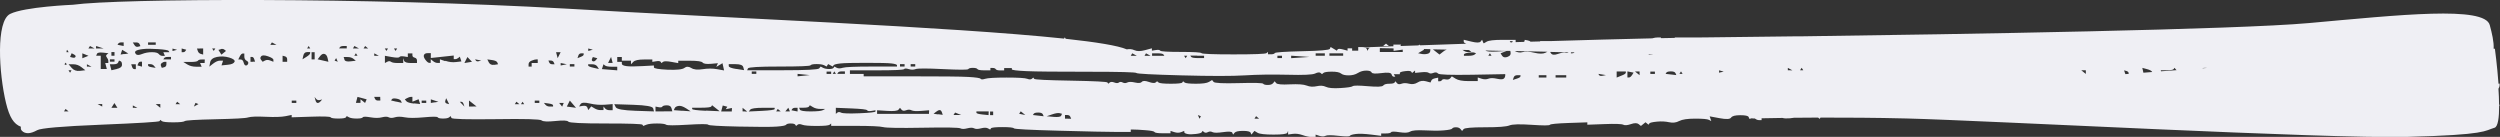 <?xml version="1.0" encoding="UTF-8"?><svg id="Layer_2" xmlns="http://www.w3.org/2000/svg" viewBox="0 0 283.64 15.53"><rect x="0" y="0" width="283.64" height="15.53" fill="#333333" stroke="none"/><defs><style>.cls-1{fill:#efeff4;stroke-width:0px;}</style></defs><g id="Scribbles"><path class="cls-1" d="M157.59,5.23c-.06-.05-.12-.09-.17-.14-.06-.05-.12-.09-.17-.14-.06.05-.12.09-.17.14-.06.05-.12.09-.17.14h.69Z"/><path class="cls-1" d="M283.64,9.48c-.06,0-.11.01-.17.02-.15-2.06-.41-3.97-.41-3.97,0,0-.05,0-.14,0,.04-.8-.19-1.74-.44-2.68-.58-2.21-10.21-1.16-20.54-.23-8.25.74-39.24,1.26-57.41,1.5h-.64s0,0,0,0c-4.28.06-7.81.09-10.08.12-.33,0-.68,0-1.04.01h-2.76s0,.03,0,.05c-.51,0-1.03.02-1.57.03v-.08h-.35c-.19,0-.41.03-.64.1-3.54.08-7.54.19-11.51.31-.02,0-.05,0-.07,0h-1.13v.04c-.36.01-.73.02-1.09.03-.05-.06-.15-.11-.3-.14-.12-.02-.23-.05-.35-.07-.02.08-.05.15-.07.23-.32.01-.65.02-.97.03v-.26h-1.47c-.98,0-1.59.07-1.82.21-.1.06-.2.12-.29.17-.02,0-.04,0-.07,0-.02-.06-.05-.12-.07-.18-.03-.07-.06-.14-.09-.21-.06.07-.12.14-.17.21-.12.14-.46.14-1.04,0-.29-.07-.58-.14-.87-.21v.21c0,.09.1.17.3.24-1.91.06-3.69.13-5.25.18-.03-.03-.05-.05-.08-.08-.04.03-.07.06-.11.09-.73.03-1.41.05-2.04.07.02-.05.05-.11.07-.16h-.87v.19c-1.56.06-2.7.1-3.26.12-.08-.02-.18-.03-.3-.03h-.43v.41h-.69v-.27h-.52v.27c-.17-.05-.35-.09-.52-.14-.35-.09-.55-.09-.61,0-.03.05-.06.09-.09.14-.12-.07-.23-.14-.35-.21-.12-.07-.23-.14-.35-.21-.03.07-.06.14-.09.21-.06.14-1.1.23-3.12.27-2.02.05-3.06.12-3.12.21-.06.09-.2.14-.43.14h-.35v-.27c-.06.05-.12.09-.17.14-.12.09-1.36.14-3.73.14s-3.58-.05-3.64-.14c-.06-.09-.84-.14-2.34-.14s-2.28-.05-2.34-.14c-.06-.09-.23-.12-.52-.07-.14.02-.29.05-.43.07v-.27c-.26.07-.52.14-.78.21-.52.14-.92.14-1.21,0-.26-.12-.55-.15-.86-.09-1-.43-3.46-.82-6.93-1.2,0,0,0-.01-.01-.02-.03-.05-.06-.09-.09-.14-.03.05-.06.09-.09.14-12.78-1.35-38.86-2.37-56.46-3.4C41.56-.32,13.49-.18,8.27.54c0,0-5.5.23-7.12,1.04C-.48,2.39-.13,8.31.68,11.68c.4,1.64.88,2.39,1.69,2.7-.03.19,0,.35.12.46.17.18.4.27.69.27s.64-.12,1.04-.34c.4-.23,2.8-.44,7.2-.62,4.39-.18,6.62-.32,6.68-.41.03-.05.06-.09.09-.14.06.05.12.09.17.14.12.09.55.14,1.3.14s1.18-.05,1.3-.14c.12-.09,1.27-.16,3.47-.21,2.2-.05,3.44-.11,3.73-.21.29-.09.95-.12,1.99-.07,1.04.05,1.79.02,2.25-.07.23-.05.46-.09.69-.14v.27c.72-.02,1.44-.05,2.17-.07,1.44-.05,2.2-.02,2.25.07.06.09.35.14.87.14s.81-.05.87-.14c.03-.05.06-.09.09-.14.09.05.17.09.26.14.17.09.46.14.87.14s.64-.05.69-.14c.06-.09.35-.09.87,0,.52.09.95.09,1.3,0,.35-.09.61-.09.78,0,.17.09.4.09.69,0,.29-.09.66-.09,1.13,0,.46.09,1.18.09,2.17,0,.98-.09,1.5-.09,1.56,0,.06.09.26.14.61.14s.58-.05.69-.14c.06-.05.12-.09.17-.14.03.07.06.14.09.21.06.14,1.73.18,5.03.14,3.29-.05,5.03,0,5.2.14.17.14.69.16,1.56.07.87-.09,1.36-.07,1.47.07.12.14,1.53.21,4.25.21s4.1.05,4.16.14c.03.05.06.09.09.14.12-.05.23-.09.35-.14.23-.09.64-.14,1.21-.14s.92.05,1.04.14c.12.09.92.09,2.43,0,1.5-.09,2.28-.09,2.34,0,.06.09,1.21.16,3.47.21,2.25.05,3.7.05,4.33,0,.64-.05.98-.12,1.04-.21.06-.09.23-.14.52-.14s.46.05.52.14c.03.05.06.09.09.14.06-.05.12-.09.17-.14.12-.09.29-.09.52,0,.23.09.78.14,1.65.14s1.36-.05,1.47-.14c.06-.05.12-.09.17-.14v.27h2.69c1.79,0,2.86.05,3.21.14.35.09,1.85.12,4.51.07,2.66-.05,4.07-.02,4.25.07.17.09.43.09.78,0,.35-.09.61-.09.78,0,.17.09.43.09.78,0,.35-.09.61-.09.78,0,.09.05.17.09.26.14.03-.05.06-.09.09-.14.06-.09.49-.14,1.3-.14s1.24.05,1.3.14c.06.09,1.76.18,5.11.27,3.35.09,5.55.14,6.59.14h1.56v-.27h.35c.23,0,.66.02,1.3.07.64.05.98.11,1.04.21.06.09.38.14.95.14h.87v-.27c.14.05.29.09.43.14.29.09.55.09.78,0,.12-.05.23-.09.35-.14v.14c0,.09.12.16.35.21.23.05.55.05.95,0,.4-.05.64-.11.69-.21.03-.05.06-.09.09-.14.06.05.12.09.17.14.12.09.26.09.43,0,.17-.09.35-.09.52,0,.17.09.58.09,1.21,0,.64-.09.98-.07,1.04.07.03.07.06.14.09.21.06-.07.12-.14.17-.21.12-.14.43-.21.95-.21s.81.07.87.21c.03.07.06.14.09.21.06-.07.12-.14.17-.21.06-.07.12-.14.17-.21.12.07.23.14.35.21.23.14.84.21,1.82.21s1.5-.07,1.56-.21c.03-.07.06-.14.09-.21v.41c.17-.02.35-.05.52-.07.35-.05.72,0,1.13.14.4.14.75.21,1.04.21h.43v-.27c.14.05.29.09.43.14.29.09.52.09.69,0,.17-.09.66-.09,1.47,0,.81.09,1.24.09,1.3,0,.06-.09.29-.16.69-.21.4-.05.98-.02,1.73.07.38.05.75.09,1.13.14v-.27h.52c.35,0,.55-.05.61-.14.06-.09.38-.09.95,0,.58.09.98.07,1.21-.07.23-.14.78-.18,1.65-.14.87.05,1.59.05,2.17,0,.58-.05.9-.12.95-.21.06-.09.2-.14.43-.14s.4.07.52.21c.06.07.12.14.17.21.06-.07.12-.14.17-.21.12-.14.92-.21,2.43-.21s2.43-.07,2.77-.21c.35-.14,1.18-.16,2.51-.07,1.33.09,2.02.09,2.08,0,.06-.09.78-.16,2.17-.21.69-.02,1.39-.05,2.08-.07v.27c.64-.02,1.27-.05,1.91-.07,1.27-.05,1.99-.02,2.17.07.17.09.46.07.87-.07.4-.14.69-.14.87,0,.09.07.17.14.26.21.09-.07.17-.14.26-.21.09-.07.17-.14.26-.21.06.05.12.09.17.14.06.05.12.09.17.14.03-.05.06-.09.09-.14.06-.09.35-.16.87-.21.52-.05.98-.02,1.39.07.4.09.78.05,1.13-.14.35-.18.95-.27,1.82-.27s1.39.05,1.56.14c.09.05.17.09.26.14-.03-.09-.06-.18-.09-.27-.03-.09-.06-.18-.09-.27.38.07.75.14,1.13.21.75.14,1.18.12,1.3-.07.12-.18.46-.27,1.04-.27s.9.07.95.21c.03.07.06.14.09.21.09-.02.17-.05.26-.07.04-.01.08-.02.11-.02-.03.01-.06.03-.08.04,0,0,.11,0,.31,0,.03.01.06.03.09.05.12.09.26.14.43.14h.26v-.21c.59-.01,1.39-.03,2.37-.04.19.06.47.07.84.04.18-.02.34-.04.46-.06.83,0,1.75-.02,2.74-.02.06.05.12.1.18.15.03-.05.06-.1.09-.15,2.85,0,6.24.01,9.75.1,9.17.23,47.59,2.32,56.75,2.09,9.17-.23,8.82-.7,9.98-1.04.39-.12.52-1.17.52-2.51h.06c-.02-.05-.04-.11-.07-.16,0-.55-.03-1.15-.07-1.75.09-.16.13-.28.13-.36v-.21ZM25.04,5.57c.17-.05.32-.02.43.07.06.05.12.09.17.14-.09.07-.17.14-.26.21-.09.07-.17.14-.26.21-.06-.09-.12-.18-.17-.27-.06-.09-.12-.18-.17-.27.09-.02.17-.05.26-.07ZM24.26,5.5h.17s-.06.09-.09.14c-.03.05-.06.09-.09.14-.03-.05-.06-.09-.09-.14-.03-.05-.06-.09-.09-.14h.17ZM22.7,5.5h.35v.69c-.09-.02-.17-.05-.26-.07-.17-.05-.29-.16-.35-.34-.03-.09-.06-.18-.09-.27h.35ZM16.8,4.95v-.14h.87v.27h-.87v-.14ZM15.41,4.81c.23,0,.38.07.43.21.03.07.06.14.09.21-.09.02-.17.05-.26.07-.17.05-.32-.02-.43-.21-.06-.09-.12-.18-.17-.27h.35ZM13.42,4.95c.06-.09.17-.14.35-.14h.26v.41c-.12-.02-.23-.05-.35-.07-.12-.02-.23-.05-.35-.07.03-.05.06-.09.09-.14ZM12.64,6.12v-.21h.35v.41h-.35v-.21ZM12.47,6.87v-.14h.52v.27h-.52v-.14ZM10.9,5.36v-.14c.14.05.29.09.43.14.14.05.29.09.43.14h-.87v-.14ZM8.56,6.46c-.06.09-.17.12-.35.07-.09-.02-.17-.05-.26-.07.03-.07.06-.14.09-.21.03-.07.06-.14.09-.21.09.05.17.09.26.14.17.09.23.18.17.27ZM7.61,5.64s.06.09.09.14c.03.05.06.09.09.14h-.25l.03-.2s.03-.05.05-.07ZM7.37,7.1c.08.06.16.12.24.19-.09.03-.18.06-.27.09l.04-.28ZM7.52,12.64h-.26s.06-.09.09-.14c.03-.05.06-.09.09-.14.06.05.12.09.17.14.06.05.12.09.17.14h-.26ZM8.04,8.11s-.06.09-.09.14c-.03-.05-.06-.09-.09-.14-.03-.05-.06-.09-.09-.14h.35s-.06.09-.09.14ZM9.08,8.04c-.4.05-.72-.07-.95-.34-.12-.14-.23-.27-.35-.41h.52c.35,0,.66.11.95.34.14.12.29.23.43.34-.2.02-.4.05-.61.07ZM9.34,6.6v-.55c.12.05.23.09.35.14.12.05.23.09.35.14-.12.05-.23.09-.35.14-.12.05-.23.09-.35.14ZM10.12,7.56h-.26v-.27c.09.05.17.09.26.14.09.05.17.09.26.14h-.26ZM10.38,5.5h-.35s.06-.09.09-.14c.03-.05.06-.09.09-.14.09.05.17.09.26.14.09.05.17.09.26.14h-.35ZM11.6,11.95v.14c-.09-.05-.17-.09-.26-.14-.09-.05-.17-.09-.26-.14h.52v.14ZM12.12,6.53c.12.14.17.27.17.41v.21h-.35c.03.11.06.23.09.34.03.12.06.23.09.34h-.69v-1.51h-.52c.03-.07.06-.14.09-.21.06-.14.29-.18.69-.14.2.02.4.05.61.07-.06.05-.12.09-.17.14-.12.09-.12.21,0,.34ZM12.99,12.23h-.35c.06-.09.12-.18.17-.27.06-.09.12-.18.17-.27.06.09.12.18.17.27.06.09.12.18.17.27h-.35ZM13.25,7.83c-.2.05-.4.09-.61.14-.03-.12-.06-.23-.09-.34-.03-.11-.06-.23-.09-.34h.43c.29,0,.46-.07.52-.21.03-.07.06-.14.09-.21.06.02.12.05.17.07.12.05.17.18.17.41s-.2.39-.61.48ZM14.11,6.12c-.14.02-.29.05-.43.07.03-.09.06-.18.09-.27.03-.09.06-.18.09-.27.12.07.23.14.35.21.12.07.23.14.35.21-.14.02-.29.05-.43.07ZM14.89,7.29h.52v.55h-.17c-.12,0-.2-.09-.26-.27-.03-.09-.06-.18-.09-.27ZM15.33,12.23h-.26v-.27c.09.05.17.09.26.14.09.05.17.09.26.14h-.26ZM16.11,7.29v.27c-.09-.02-.17-.05-.26-.07-.09-.02-.17-.05-.26-.07.03-.07.06-.14.09-.21.06-.14.14-.21.26-.21h.17v.27ZM15.41,6.12c-.12-.14-.12-.25,0-.34.12-.09.38-.16.78-.21.4-.05.98-.05,1.73,0,.75.05,1.16.12,1.21.21.03.05.06.09.09.14h-.69c.03.07.06.14.09.21.03.07.06.14.09.21h-.26c-.17,0-.32-.07-.43-.21-.12-.14-.38-.21-.78-.21s-.78.07-1.13.21c-.35.14-.58.14-.69,0ZM16.8,7.42v-.14h.26c.17,0,.32.07.43.21.06.07.12.14.17.21-.14-.02-.29-.05-.43-.07-.29-.05-.43-.11-.43-.21ZM18.19,12.02v.21c-.09-.07-.17-.14-.26-.21-.09-.07-.17-.14-.26-.21h.52v.21ZM18.88,7.29c0,.18-.09.3-.26.34-.09.02-.17.05-.26.07-.03-.07-.06-.14-.09-.21-.06-.14-.03-.25.09-.34.12-.09.23-.14.35-.14h.17v.27ZM19.4,6.6v.14h-.87s.06-.09.09-.14c.06-.09.2-.14.43-.14h.35v.14ZM19.57,5.78v-.27c.09.02.17.05.26.07.09.02.17.05.26.07-.09.02-.17.05-.26.07-.09.02-.17.05-.26.07ZM20.18,11.82h-.26s.06-.09.09-.14c.03-.05.06-.09.09-.14.06.05.12.09.17.14.06.05.12.09.17.14h-.26ZM20.61,5.71v-.21c.09.02.17.05.26.07.09.02.17.05.26.07-.03.05-.06.09-.09.14-.06.09-.14.14-.26.14h-.17v-.21ZM22.26,11.95c-.09.05-.17.09-.26.14.03-.07.06-.14.09-.21.03-.07.06-.14.09-.21.06.02.12.05.17.07.06.02.12.05.17.07-.09.05-.17.09-.26.14ZM23.22,6.94v.21h-.52c.03.07.06.14.09.21.03.07.06.14.09.21h-.61c-.4,0-.75-.09-1.04-.27-.14-.09-.29-.18-.43-.27h.78c.52,0,.81-.05.87-.14.06-.09.2-.14.43-.14h.35v.21ZM26.6,7.01c-.06.18-.32.3-.78.34-.23.02-.46.05-.69.07.03-.09.06-.18.09-.27.03-.09.06-.18.09-.27h-.35c-.23,0-.49.12-.78.34-.14.12-.29.23-.43.34.03-.16.06-.32.09-.48.06-.32.32-.53.78-.62.46-.09.92-.07,1.39.07.46.14.66.3.61.48ZM28.16,7.22c-.06.14-.14.21-.26.21s-.2-.12-.26-.34c-.06-.23-.17-.34-.35-.34h-.26c.06-.11.12-.23.17-.34.12-.23.23-.34.35-.34h.17v.34c0,.23.09.39.26.48.17.09.23.21.17.34ZM28.68,7.01h-.26v-.55h.17c.12,0,.2.09.26.27.03.09.06.18.09.27h-.26ZM31.02,7.01c-.12-.05-.23-.09-.35-.14-.23-.09-.43-.09-.61,0-.09.05-.17.09-.26.14-.06-.07-.12-.14-.17-.21-.12-.14-.12-.27,0-.41.12-.14.38-.14.78,0,.4.14.61.27.61.41v.21ZM31.02,5.09h-.35s.06-.09.09-.14c.03-.05.06-.09.09-.14.09.05.17.09.26.14.09.05.17.09.26.14h-.35ZM32.58,7.01h-.52v-.69c.09.02.17.05.26.07.17.05.26.16.26.34v.27ZM33.62,11.54v.14h-.52v-.27h.52v.14ZM35.18,6.05c0,.09-.14.23-.43.41-.14.09-.29.18-.43.27.03-.14.06-.27.09-.41.06-.27.2-.41.43-.41h.35v.14ZM35.01,5.5h-.17s.06-.09.09-.14c.03-.05.06-.09.09-.14.03.05.06.09.09.14.03.05.06.09.09.14h-.17ZM35.35,6.74v-.82h.35v.82h-.35ZM36.39,11.47c-.12.14-.23.21-.35.21s-.2-.12-.26-.34c-.03-.11-.06-.23-.09-.34.06.07.12.14.17.21.12.14.26.18.43.14.09-.02.17-.05.26-.07-.06.07-.12.14-.17.21ZM36.65,6.87c-.2-.05-.4-.09-.61-.14.09-.11.17-.23.26-.34.17-.23.35-.32.52-.27s.29.21.35.48c.03.14.06.27.09.41-.2-.05-.4-.09-.61-.14ZM38.13,6.94c-.06-.02-.12-.05-.17-.07.03-.05.06-.09.09-.14.03-.05.06-.09.09-.14.03.07.06.14.09.21.03.07.06.14.09.21-.06-.02-.12-.05-.17-.07ZM40.12,5.36s.06-.09.09-.14c.09.05.17.09.26.14.09.05.17.09.26.14h-.69s.06-.09.09-.14ZM40.55,6.32h-.35s.06-.09.09-.14c.03-.05.06-.09.09-.14.03.05.06.09.09.14.03.05.06.09.09.14ZM38.47,5.5s.06-.09.09-.14c.06-.09.2-.14.43-.14h.35v.27h-.87ZM39.08,6.74c-.03-.09-.06-.18-.09-.27h.43c.29,0,.52.07.69.21.09.07.17.14.26.21-.2.02-.4.05-.61.07-.4.05-.64-.02-.69-.21ZM41.51,11.47c-.03.07-.06.14-.09.21-.09-.07-.17-.14-.26-.21-.09-.07-.17-.14-.26-.21v.41h-.52c.03-.12.06-.23.09-.34.03-.11.06-.23.09-.34.17.05.35.09.52.14.17.05.35.09.52.14-.03.07-.06.14-.09.21ZM41.51,5.5h-.26s.06-.09.09-.14c.03-.05.06-.09.09-.14.06.05.12.09.17.14.06.05.12.09.17.14h-.26ZM42.46,6.19v-.14c.09.05.17.09.26.14.09.05.17.09.26.14h-.52v-.14ZM43.15,11.2v.21h-.26c-.17,0-.29-.07-.35-.21-.03-.07-.06-.14-.09-.21h.69v.21ZM44.89,5.5h.17s-.06.09-.09.14c-.03.05-.06.09-.09.14-.03-.05-.06-.09-.09-.14-.03-.05-.06-.09-.09-.14h.17ZM43.85,5.5h.17s-.06.09-.09.14c-.03.05-.06.09-.09.14-.03-.05-.06-.09-.09-.14-.03-.05-.06-.09-.09-.14h.17ZM44.98,11.54c-.2-.05-.4-.09-.61-.14.03-.05.06-.09.09-.14.06-.09.23-.12.52-.07.29.05.46.14.52.27.03.07.06.14.09.21-.2-.05-.4-.09-.61-.14ZM45.84,6.87c-.03-.09-.06-.18-.09-.27v.55h-.61c-.4,0-.66-.05-.78-.14-.12-.09-.26-.09-.43,0-.09.05-.17.09-.26.14v-.82c.26.05.52.09.78.14.52.09.81.09.87,0,.06-.09.23-.11.52-.07.14.02.29.05.43.07v-.41h.52v.21c0,.14.09.23.26.27.17.05.26.16.26.34v.27h-.69c-.46,0-.72-.09-.78-.27ZM46.97,11.75c-.46-.05-.75-.14-.87-.27-.06-.07-.12-.14-.17-.21.09-.05.17-.09.26-.14.17-.09.32-.14.43-.14h.17v.55c.12-.05.23-.09.35-.14.12-.05.23-.09.35-.14.03.09.06.18.09.27.03.09.06.18.09.27-.23-.02-.46-.05-.69-.07ZM48.36,11.54v.14h-.52v-.27h.52v.14ZM49.31,11.61c-.14.02-.29.05-.43.07v-.41c.14.05.29.09.43.14.14.05.29.09.43.14-.14.02-.29.05-.43.07ZM50.7,11.75c-.17-.05-.23-.16-.17-.34.03-.09.06-.18.09-.27.06.11.12.23.17.34.06.12.12.23.17.34-.09-.02-.17-.05-.26-.07ZM50.52,6.94c-.2-.07-.4-.14-.61-.21v.41h-.26c-.17,0-.35-.07-.52-.21-.09-.07-.17-.14-.26-.21v.41h-.17c-.12,0-.26-.12-.43-.34-.17-.23-.23-.41-.17-.55.06-.14.2-.21.43-.21h.35v.55c.43-.05.87-.09,1.3-.14.43-.05.87-.09,1.3-.14v.41h.17c.12,0,.23-.05.35-.14.06-.05.12-.09.17-.14.03.09.06.18.09.27.03.09.06.18.09.27-.2.02-.4.05-.61.07-.4.05-.81,0-1.21-.14ZM52.43,11.82c-.09-.09-.17-.18-.26-.27h.17c.12,0,.2.09.26.27.03.09.06.18.09.27-.09-.09-.17-.18-.26-.27ZM52.69,7.15c.06-.12.12-.23.17-.34.06-.12.12-.23.17-.34.09.09.17.18.26.27.09.09.17.18.26.27-.14.02-.29.05-.43.07-.14.02-.29.05-.43.07ZM53.64,12.09h-.43v-.69c.14.11.29.23.43.34.14.12.29.23.43.34h-.43ZM54.34,6.94c-.17.05-.29.02-.35-.07-.03-.05-.06-.09-.09-.14.12.02.23.05.35.07.12.02.23.05.35.07-.09.02-.17.05-.26.07ZM56.07,7.35c-.29.05-.49-.05-.61-.27-.06-.11-.12-.23-.17-.34.17.02.35.05.52.07.35.05.55.14.61.27.03.07.06.14.09.21-.14.02-.29.05-.43.07ZM58.67,11.82h-.26s.06-.09.09-.14c.03-.05.06-.09.09-.14.06.05.12.09.17.14.06.05.12.09.17.14h-.26ZM59.28,11.82h-.17s.06-.09.09-.14c.03-.05.06-.09.09-.14.03.05.06.09.09.14.03.05.06.09.09.14h-.17ZM60.32,7.35v.21h-.35v-.27c0-.18.12-.32.35-.41.23-.09.4-.14.52-.14h.17v.41h-.69v.21ZM61.19,11.54v.14h-.52v-.27h.52v.14ZM62.75,12.09h-.35c-.23,0-.4-.07-.52-.21-.06-.07-.12-.14-.17-.21.17.02.35.05.52.07.35.05.52.12.52.21v.14ZM62.66,7.29c-.17,0-.29-.07-.35-.21-.03-.07-.06-.14-.09-.21h.26c.17,0,.29.07.35.21.03.07.06.14.09.21h-.26ZM170.91,5.78c-.37.02-.73.04-1.1.07-.72.04-1.14,0-1.28-.12.77.02,1.56.03,2.38.05ZM169.21,6.32h-.35s.06-.09.09-.14c.03-.05.06-.09.09-.14.03.05.06.09.09.14.03.05.06.09.09.14ZM167.3,5.98c.06.02.12.05.17.07-.06.05-.12.09-.17.14-.12.09-.35.14-.69.14h-.52v-.14c0-.09.17-.16.52-.21.35-.05.58-.05.69,0ZM166.66,5.68s.02.01.03.02c.09.07.17.14.26.21h-.35c-.23,0-.43-.07-.61-.21-.02-.01-.04-.03-.06-.04.24,0,.48.01.72.02ZM164.14,5.63c-.15.05-.28.13-.39.22-.14.12-.29.23-.43.34-.17-.14-.35-.27-.52-.41-.08-.06-.15-.12-.23-.18.51.01,1.03.02,1.58.03ZM161.23,5.84c.12-.07.23-.14.35-.21-.02-.02-.04-.05-.06-.07.25,0,.5.01.76.02v.12c0,.23-.12.37-.35.41-.23.05-.46.05-.69,0-.12-.02-.23-.05-.35-.07.12-.07.23-.14.35-.21ZM156.55,5.64v-.18c.45.01.97.02,1.56.03v.28c.17-.02.35-.05.52-.07.17-.02.35-.05.52-.07v.27h-2.6v-.27ZM155.41,5.43c-.08.03-.14.08-.16.13-.03.07-.06.14-.09.21-.03-.07-.06-.14-.09-.21-.03-.06-.08-.11-.16-.15.14,0,.3,0,.49.01ZM150.83,6.19v-.14h1.56v.27h-1.56v-.14ZM149.27,6.19v-.14h1.04v.27h-1.04v-.14ZM146.49,6.46v-.14c.35.02.69.05,1.04.07.35.02.69.05,1.04.07-.35.02-.69.05-1.04.07-.35.02-.69.05-1.04.07v-.14ZM144.93,6.46v-.14h.52v.27h-.52v-.14ZM135.83,6.32h.78v.27h-.69c-.46,0-.72-.05-.78-.14-.03-.05-.06-.09-.09-.14h.78ZM134.53,6.32h.17s-.06.09-.09.14c-.03.05-.06.09-.09.14-.03-.05-.06-.09-.09-.14-.03-.05-.06-.09-.09-.14h.17ZM130.71,6.19v-.14h.61c.4,0,.64.05.69.14.03.05.06.09.09.14h-1.39v-.14ZM129.93,6.19s.06-.09.09-.14c.09.05.17.09.26.14.09.05.17.09.26.14h-.69s.06-.09.09-.14ZM128.37,6.19s.06-.09.09-.14c.09.05.17.09.26.14.09.05.17.09.26.14h-.69s.06-.09.09-.14ZM103.32,7.42v-.14h.52v.27h-.52v-.14ZM102.11,7.42v-.14h.52v.27h-.52v-.14ZM69.16,6.8c.06-.12.12-.23.17-.34.03.12.06.23.09.34.03.11.06.23.09.34h-.52c.06-.12.12-.23.17-.34ZM68.38,7.56c.03-.09.06-.18.09-.27.06.05.12.09.17.14.12.09.38.14.78.14h.61v.41c-.29-.02-.58-.05-.87-.07-.29-.02-.58-.05-.87-.07.03-.09.06-.18.09-.27ZM67.78,6.6c-.06.07-.12.14-.17.21-.12.14-.23.18-.35.14-.12-.05-.14-.14-.09-.27.03-.07.06-.14.09-.21.09.02.17.05.26.07.09.02.17.05.26.07ZM66.74,5.64v-.14c.09.02.17.05.26.07.09.02.17.05.26.07-.09.02-.17.05-.26.07-.09.02-.17.05-.26.07v-.14ZM66.74,7.29h.43c.29,0,.49.09.61.27.06.09.12.18.17.27-.2-.05-.4-.09-.61-.14-.4-.09-.61-.18-.61-.27v-.14ZM64.65,7.42v-.14h.52v.27h-.52v-.14ZM63.18,6.26c-.03-.12-.06-.23-.09-.34h.52c-.06.11-.12.23-.17.34-.06.11-.12.23-.17.34-.03-.11-.06-.23-.09-.34ZM63.87,11.89c-.03.07-.06.14-.09.21-.06-.07-.12-.14-.17-.21-.06-.07-.12-.14-.17-.21h.52c-.03.07-.06.14-.09.21ZM63.61,7.42v-.27c.12.02.23.05.35.07.12.02.23.05.35.07-.12.02-.23.05-.35.07-.12.02-.23.05-.35.07ZM64.83,12.16c-.17-.02-.35-.05-.52-.07.06-.11.12-.23.17-.34.06-.11.12-.23.17-.34.12.14.23.27.35.41.12.14.23.27.35.41-.17-.02-.35-.05-.52-.07ZM65.61,6.32c.06-.18.17-.27.35-.27h.26v.14c0,.09-.12.18-.35.27-.12.05-.23.09-.35.14.03-.09.06-.18.09-.27ZM69.51,12.16v.34h-.35c-.23,0-.4-.07-.52-.21-.06-.07-.12-.14-.17-.21v.41h-.35c-.23,0-.46-.07-.69-.21-.12-.07-.23-.14-.35-.21-.06.07-.12.14-.17.21-.06.07-.12.14-.17.21-.03-.09-.06-.18-.09-.27-.06-.18-.23-.25-.52-.21-.14.02-.29.05-.43.07.06-.09.12-.18.17-.27.12-.18.46-.21,1.04-.07.58.14,1.16.18,1.73.14.29-.02.58-.05.87-.07v.34ZM72.11,12.57c-1.39-.05-2.14-.18-2.25-.41-.06-.12-.12-.23-.17-.34.72.02,1.44.05,2.17.07,1.44.05,2.2.18,2.25.41.03.11.06.23.09.34-.69-.02-1.39-.05-2.08-.07ZM75.32,12.64h-.95v-.55c.12.02.23.05.35.07.23.05.38.02.43-.07.06-.09.23-.14.52-.14s.46.11.52.34c.03.11.06.23.09.34h-.95ZM77.4,12.57c-.32-.02-.64-.05-.95-.07.03-.07.06-.14.09-.21.06-.14.2-.23.43-.27.23-.05.52.05.87.27.17.11.35.23.52.34-.32-.02-.64-.05-.95-.07ZM77.66,7.7c-.23.18-.87.25-1.91.21-1.04-.05-1.56-.14-1.56-.27v-.21c-.43.02-.87.05-1.3.07-.87.05-1.47.05-1.82,0-.35-.05-.52-.14-.52-.27v-.21h-.52v-.55h.52v.41h1.04v.41c.09-.09.17-.18.26-.27.17-.18.58-.27,1.21-.27h.95v.27c.14-.02.29-.05.43-.07.29-.05.46-.02.52.07.03.05.06.09.09.14.06-.05.12-.09.17-.14.12-.09.43-.09.95,0,.26.05.52.09.78.14v-.27h1.3c.87,0,1.36.07,1.47.21.12.14.43.18.95.14.26-.02.52-.05.78-.07-.03.07-.06.14-.09.21-.03.07-.06.14-.09.21.12-.07.23-.14.35-.21.12-.07.23-.14.35-.21.03.14.06.27.09.41.03.14.06.27.09.41-.26-.05-.52-.09-.78-.14-.52-.09-1.07-.09-1.65,0-.58.09-1.01.05-1.3-.14-.29-.18-.55-.18-.78,0ZM80.09,12.57c-1.04-.05-1.56-.12-1.56-.21v-.14h1.04c.69,0,1.07-.05,1.13-.14.03-.05.06-.09.09-.14.14.11.29.23.43.34.14.11.29.23.43.34-.52-.02-1.04-.05-1.56-.07ZM83.03,12.44v.21h-1.21c.03-.11.06-.23.09-.34.03-.12.06-.23.09-.34.09.02.17.05.26.07.09.02.17.05.26.07-.03.05-.06.09-.09.14-.03.05-.06.09-.09.14.12-.02.23-.05.35-.07.12-.02.23-.05.35-.07v.21ZM83.55,7.83c-.58-.09-.87-.21-.87-.34v-.21h.78c.52,0,.81.11.87.34.03.12.06.23.09.34-.29-.05-.58-.09-.87-.14ZM84.51,12.64h-.26v-.41c.09.07.17.14.26.21.09.07.17.14.26.21h-.26ZM87.89,12.37c0,.09-.49.16-1.47.21-.49.02-.98.05-1.47.07.06-.07.12-.14.17-.21.12-.14.61-.21,1.47-.21h1.3v.14ZM85.29,8.38v-.27h.52v.27h-.52ZM88.32,12.64h-.26s.06-.09.09-.14c.03-.05.06-.09.09-.14.06.05.12.09.17.14.06.05.12.09.17.14h-.26ZM89.36,12.64h-.26c.06-.07.12-.14.17-.21.06-.07.12-.14.17-.21.03.07.06.14.09.21.03.07.06.14.09.21h-.26ZM88.76,7.97h-3.99c.03-.07.06-.14.09-.21.06-.14,1.24-.21,3.55-.21s3.5-.05,3.55-.14c.06-.09.29-.14.69-.14s.69.05.87.14c.09.05.17.09.26.14.03-.05.06-.09.09-.14.03-.05.06-.09.09-.14.09.05.17.09.26.14.09.05.17.09.26.14.03-.05.06-.09.09-.14.06-.09.32-.16.78-.21.46-.05,1.44-.07,2.95-.07s2.46.02,2.86.07c.4.05.61.12.61.21v.14h-2.86c-1.91,0-3.01.05-3.29.14-.29.09-.52.09-.69,0-.09-.05-.17-.09-.26-.14-.03.05-.06.09-.09.14-.06.09-.23.14-.52.14s-.52-.05-.69-.14c-.09-.05-.17-.09-.26-.14-.06.07-.12.14-.17.21-.12.14-1.5.21-4.16.21ZM95.86,8.11v.27h-.87s.06-.09.09-.14c.06-.09.2-.14.43-.14h.35ZM90.49,12.44v.21c-.12-.02-.23-.05-.35-.07-.12-.02-.23-.05-.35-.07.03-.05.06-.09.09-.14.06-.09.17-.14.35-.14h.26v.21ZM90.49,8.52v-.14c.23.02.46.05.69.07.23.02.46.05.69.07-.23.02-.46.05-.69.07-.23.02-.46.05-.69.07v-.14ZM93.35,12.5c-.17.09-.64.14-1.39.14s-1.16-.07-1.21-.21c-.03-.07-.06-.14-.09-.21h.52c.35,0,.55-.05.61-.14.03-.05.06-.09.09-.14.12.07.23.14.35.21.23.14.52.21.87.21h.52c-.09.05-.17.09-.26.14ZM94.3,8.25v.14h-.52v-.27h.52v.14ZM94.48,8.38s.06-.09.09-.14c.03-.05.06-.09.09-.14.03.05.06.09.09.14.03.05.06.09.09.14h-.35ZM99.33,12.64c0,.09-.61.16-1.82.21-1.21.05-1.91.02-2.08-.07s-.32-.09-.43,0c-.06.05-.12.09-.17.14v-.69c.58.02,1.16.05,1.73.07,1.16.05,1.76.11,1.82.21.06.09.23.12.52.07.14-.02.29-.05.43-.07v.14ZM105.4,12.71v.21h-5.89v-.41c.38.02.75.05,1.13.07.75.05,1.18,0,1.3-.14.06-.07.12-.14.17-.21.06.07.12.14.17.21.12.14.29.16.52.07.23-.09.43-.09.61,0,.17.09.55.12,1.13.07.29-.02.58-.05.87-.07v.21ZM106.44,12.98c-.17-.02-.35-.05-.52-.07.09-.07.17-.14.26-.21.17-.14.32-.21.43-.21s.2.09.26.27c.03.09.06.18.09.27-.17-.02-.35-.05-.52-.07ZM108.61,13.05h-.43s.06-.09.09-.14c.03-.05.06-.09.09-.14.12.05.23.09.35.14.12.05.23.09.35.14h-.43ZM112.16,12.85v.21c-.23-.02-.46-.05-.69-.07-.46-.05-.69-.12-.69-.21v-.14h1.39v.21ZM112.68,12.85v.21h-.35v-.41h.35v.21ZM115.98,12.98c-.12-.02-.23-.05-.35-.07.03-.05.06-.09.09-.14.03-.05.06-.09.09-.14.09.07.17.14.26.21.09.07.17.14.26.21-.12-.02-.23-.05-.35-.07ZM117.8,13.12c-.2-.02-.4-.05-.61-.07.03-.05.06-.09.09-.14.06-.09.23-.14.52-.14s.46.07.52.21c.03.07.06.14.09.21-.2-.02-.4-.05-.61-.07ZM120.4,13.12c-.06.14-.35.18-.87.14-.26-.02-.52-.05-.78-.07.2-.07.4-.14.61-.21.4-.14.69-.18.87-.14.09.02.17.05.26.07-.03.07-.06.14-.09.21ZM121.18,13.46h-.35v-.41h.26c.17,0,.29.07.35.21.03.07.06.14.09.21h-.35ZM136.18,13.33s-.06.09-.09.14c-.03-.07-.06-.14-.09-.21-.03-.07-.06-.14-.09-.21.06.02.12.05.17.07.06.02.12.05.17.07-.03.05-.06.09-.09.14ZM142.59,13.46h-.26s.06-.09.09-.14c.03-.05.06-.09.09-.14.06.05.12.09.17.14.06.05.12.09.17.14h-.26ZM170.77,8.59c0,.14-.06.25-.17.34-.12.09-.38.09-.78,0-.4-.09-.72-.09-.95,0-.23.09-.49.09-.78,0-.14-.05-.29-.09-.43-.14v.41h-1.04c-.69,0-1.18-.09-1.47-.27-.14-.09-.29-.18-.43-.27-.06.07-.12.14-.17.21-.12.14-.29.18-.52.14-.23-.05-.38-.02-.43.07-.06.09-.14.14-.26.14h-.17v-.41c-.12.02-.23.05-.35.07-.23.05-.38.14-.43.27-.03.07-.06.14-.09.21-.17-.05-.35-.09-.52-.14-.35-.09-.66-.05-.95.14-.29.18-.61.23-.95.14-.35-.09-.64-.09-.87,0-.23.09-.4.07-.52-.07-.06-.07-.12-.14-.17-.21-.03.05-.06.09-.09.14-.06.09-.26.14-.61.14s-.58.07-.69.21c-.12.14-.69.16-1.73.07-1.04-.09-1.62-.09-1.73,0-.12.09-.58.16-1.39.21-.81.05-1.36,0-1.65-.14-.29-.14-.64-.16-1.04-.07-.4.09-.78.07-1.13-.07-.35-.14-.98-.18-1.91-.14-.92.05-1.44,0-1.56-.14-.06-.07-.12-.14-.17-.21-.06.07-.12.14-.17.21-.12.14-.32.21-.61.21s-.46-.05-.52-.14c-.06-.09-.98-.12-2.77-.07-1.79.05-2.75,0-2.86-.14-.06-.07-.12-.14-.17-.21-.12.07-.23.14-.35.21-.23.14-.72.21-1.47.21s-1.18-.05-1.3-.14c-.06-.05-.12-.09-.17-.14-.03.05-.06.09-.09.14-.06.09-.49.14-1.3.14s-1.27-.05-1.39-.14c-.06-.05-.12-.09-.17-.14-.06.05-.12.09-.17.14-.12.09-.38.07-.78-.07-.4-.14-.66-.14-.78,0-.12.14-.38.16-.78.07-.4-.09-.69-.09-.87,0-.17.09-.35.09-.52,0-.17-.09-.32-.09-.43,0-.12.09-.29.09-.52,0-.23-.09-.4-.09-.52,0-.06.05-.12.09-.17.14-.03-.05-.06-.09-.09-.14-.06-.09-1.44-.16-4.16-.21-2.72-.05-4.1-.11-4.16-.21-.03-.05-.06-.09-.09-.14-.06.05-.12.09-.17.14-.12.09-.29.09-.52,0-.23-.09-1.01-.14-2.34-.14s-2.14.05-2.43.14c-.29.09-.46.09-.52,0-.06-.09-.52-.16-1.39-.21-.87-.05-3.06-.07-6.59-.07h-5.29v-.27h-1.56v-.41h3.03c2.02,0,3.06-.05,3.12-.14.06-.09.23-.09.52,0,.29.09.55.09.78,0,.23-.09,1.27-.09,3.12,0,1.85.09,2.8.09,2.86,0,.06-.09.23-.14.52-.14s.46.05.52.14c.06.09.32.14.78.14h.69v-.27h.26c.17,0,.29.05.35.14.06.09.23.14.52.14h.43v-.27h.87v.14c0,.09.55.16,1.65.21,1.1.05,3.44.07,7.02.07s5.4.05,5.46.14c.06.09,1.76.18,5.11.27,3.35.09,5.75.09,7.2,0,1.44-.09,3.06-.11,4.85-.07,1.79.05,2.83,0,3.12-.14.29-.14.49-.16.61-.07.06.05.12.09.17.14.06-.05.12-.09.17-.14.12-.09.43-.14.95-.14s.87.07,1.04.21c.17.14.46.21.87.21s.75-.09,1.04-.27c.29-.18.61-.27.95-.27s.55.07.61.21c.06.14.43.16,1.13.07.69-.09,1.07-.05,1.13.14.06.18.14.27.26.27h.17s-.06-.09-.09-.14c-.03-.05-.06-.09-.09-.14h.69v-.14c0-.09.2-.16.61-.21.4-.05.64-.02.69.07.03.05.06.09.09.14.06-.05.12-.09.17-.14.06-.05.12-.09.17-.14v.27c.23-.02.46-.05.69-.07.46-.05.75-.02.87.07.12.09.29.09.52,0,.23-.09.4-.07.52.07.12.14,1.42.18,3.9.14,1.24-.02,2.49-.05,3.73-.07v.21ZM171.03,6.46c-.29.09-.49.05-.61-.14-.06-.09-.12-.18-.17-.27.12-.04.23-.09.35-.14.11-.05.23-.09.34-.14.14,0,.27,0,.41,0,0,.04.02.08.03.13.06.27-.06.46-.35.55ZM171.55,4.81c-.06,0-.11,0-.17,0,0,0,0,0,0,0-.03-.05-.06-.09-.09-.14h.35s-.06.09-.09.14c0,0,0,0,0,0ZM172.5,8.66c0,.09-.14.18-.43.27-.14.05-.29.09-.43.14.03-.09.06-.18.09-.27.06-.18.2-.27.43-.27h.35v.14ZM175.45,8.66v.14h-.87v-.27h.87v.14ZM175.36,5.98c-.29.14-.72.14-1.3,0-.58-.14-1.01-.16-1.3-.07-.28.09-.58.05-.91-.12,1.2.03,2.44.05,3.72.08-.07.03-.14.07-.21.1ZM177.7,8.66v.14h-1.21v-.27h1.21v.14ZM177.62,5.98c-.17-.05-.46,0-.87.14-.4.14-.66.11-.78-.07-.03-.05-.07-.11-.1-.16.68.01,1.38.03,2.09.05-.1.07-.21.08-.34.05ZM178.4,6.05h-.17v-.11c.14,0,.27,0,.41,0-.06.07-.13.1-.23.1ZM181.86,8.59c-.23.05-.38.02-.43-.07-.03-.05-.06-.09-.09-.14.14.02.29.05.43.07.14.02.29.05.43.07-.12.02-.23.05-.35.07ZM184.46,8.25c0,.09-.17.21-.52.34-.17.07-.35.14-.52.21v-.69h1.04v.14ZM185.16,8.52c-.12.18-.23.27-.35.27h-.17v-.69c.12.02.23.05.35.07.12.02.23.05.35.07-.06.09-.12.18-.17.27ZM186.02,8.32v.21c-.09-.07-.17-.14-.26-.21-.09-.07-.17-.14-.26-.21h.52v.21ZM187.06,6.19v-.06c.18,0,.36,0,.54.01-.18.02-.36.03-.54.05ZM187.76,8.25v.14h-.52v-.27h.52v.14ZM189.58,8.45c-.2-.02-.4-.05-.61-.07.03-.05.06-.09.09-.14.06-.09.23-.14.52-.14s.46.07.52.21c.03.07.06.14.09.21-.2-.02-.4-.05-.61-.07ZM190.71,8.38h-.17s.06-.09.09-.14.06-.09.09-.14c.03.05.06.09.09.14s.06.09.09.14h-.17ZM195.3,8.18c-.09.02-.17.05-.26.07v-.27c.09.02.17.05.26.07.09.02.17.05.26.07-.09.02-.17.05-.26.07ZM203.1,7.97h-.26v-.27c.09.05.17.09.26.14.09.05.17.09.26.14h-.26ZM204.4,7.97h-.17s.06-.09.09-.14c.03-.05.06-.09.09-.14.03.05.06.09.09.14.03.05.06.09.09.14h-.17ZM236.65,8.18v.21c-.09-.07-.17-.14-.26-.21-.09-.07-.17-.14-.26-.21h.52v.21ZM241.51,8.38c-.12,0-.24.02-.36.03-.03-.04-.05-.09-.07-.16-.03-.09-.06-.18-.09-.27.09.02.17.05.26.07.17.05.26.14.26.27v.06ZM243.18,8.25s-.02-.09-.03-.14c-.03-.14-.06-.27-.09-.41.17.05.35.09.52.14.34.09.54.2.6.33-.34.03-.67.05-1.01.08ZM245.18,8.09s-.02-.08-.03-.12h.69c.46,0,.72-.05.78-.14.03-.05.06-.09.09-.14.06.07.12.14.17.21.02.02.04.04.07.06-.59.04-1.18.09-1.77.13ZM250.35,7.71c-.17.01-.33.02-.5.04.06-.03.14-.05.24-.05h.26Z"/></g></svg>